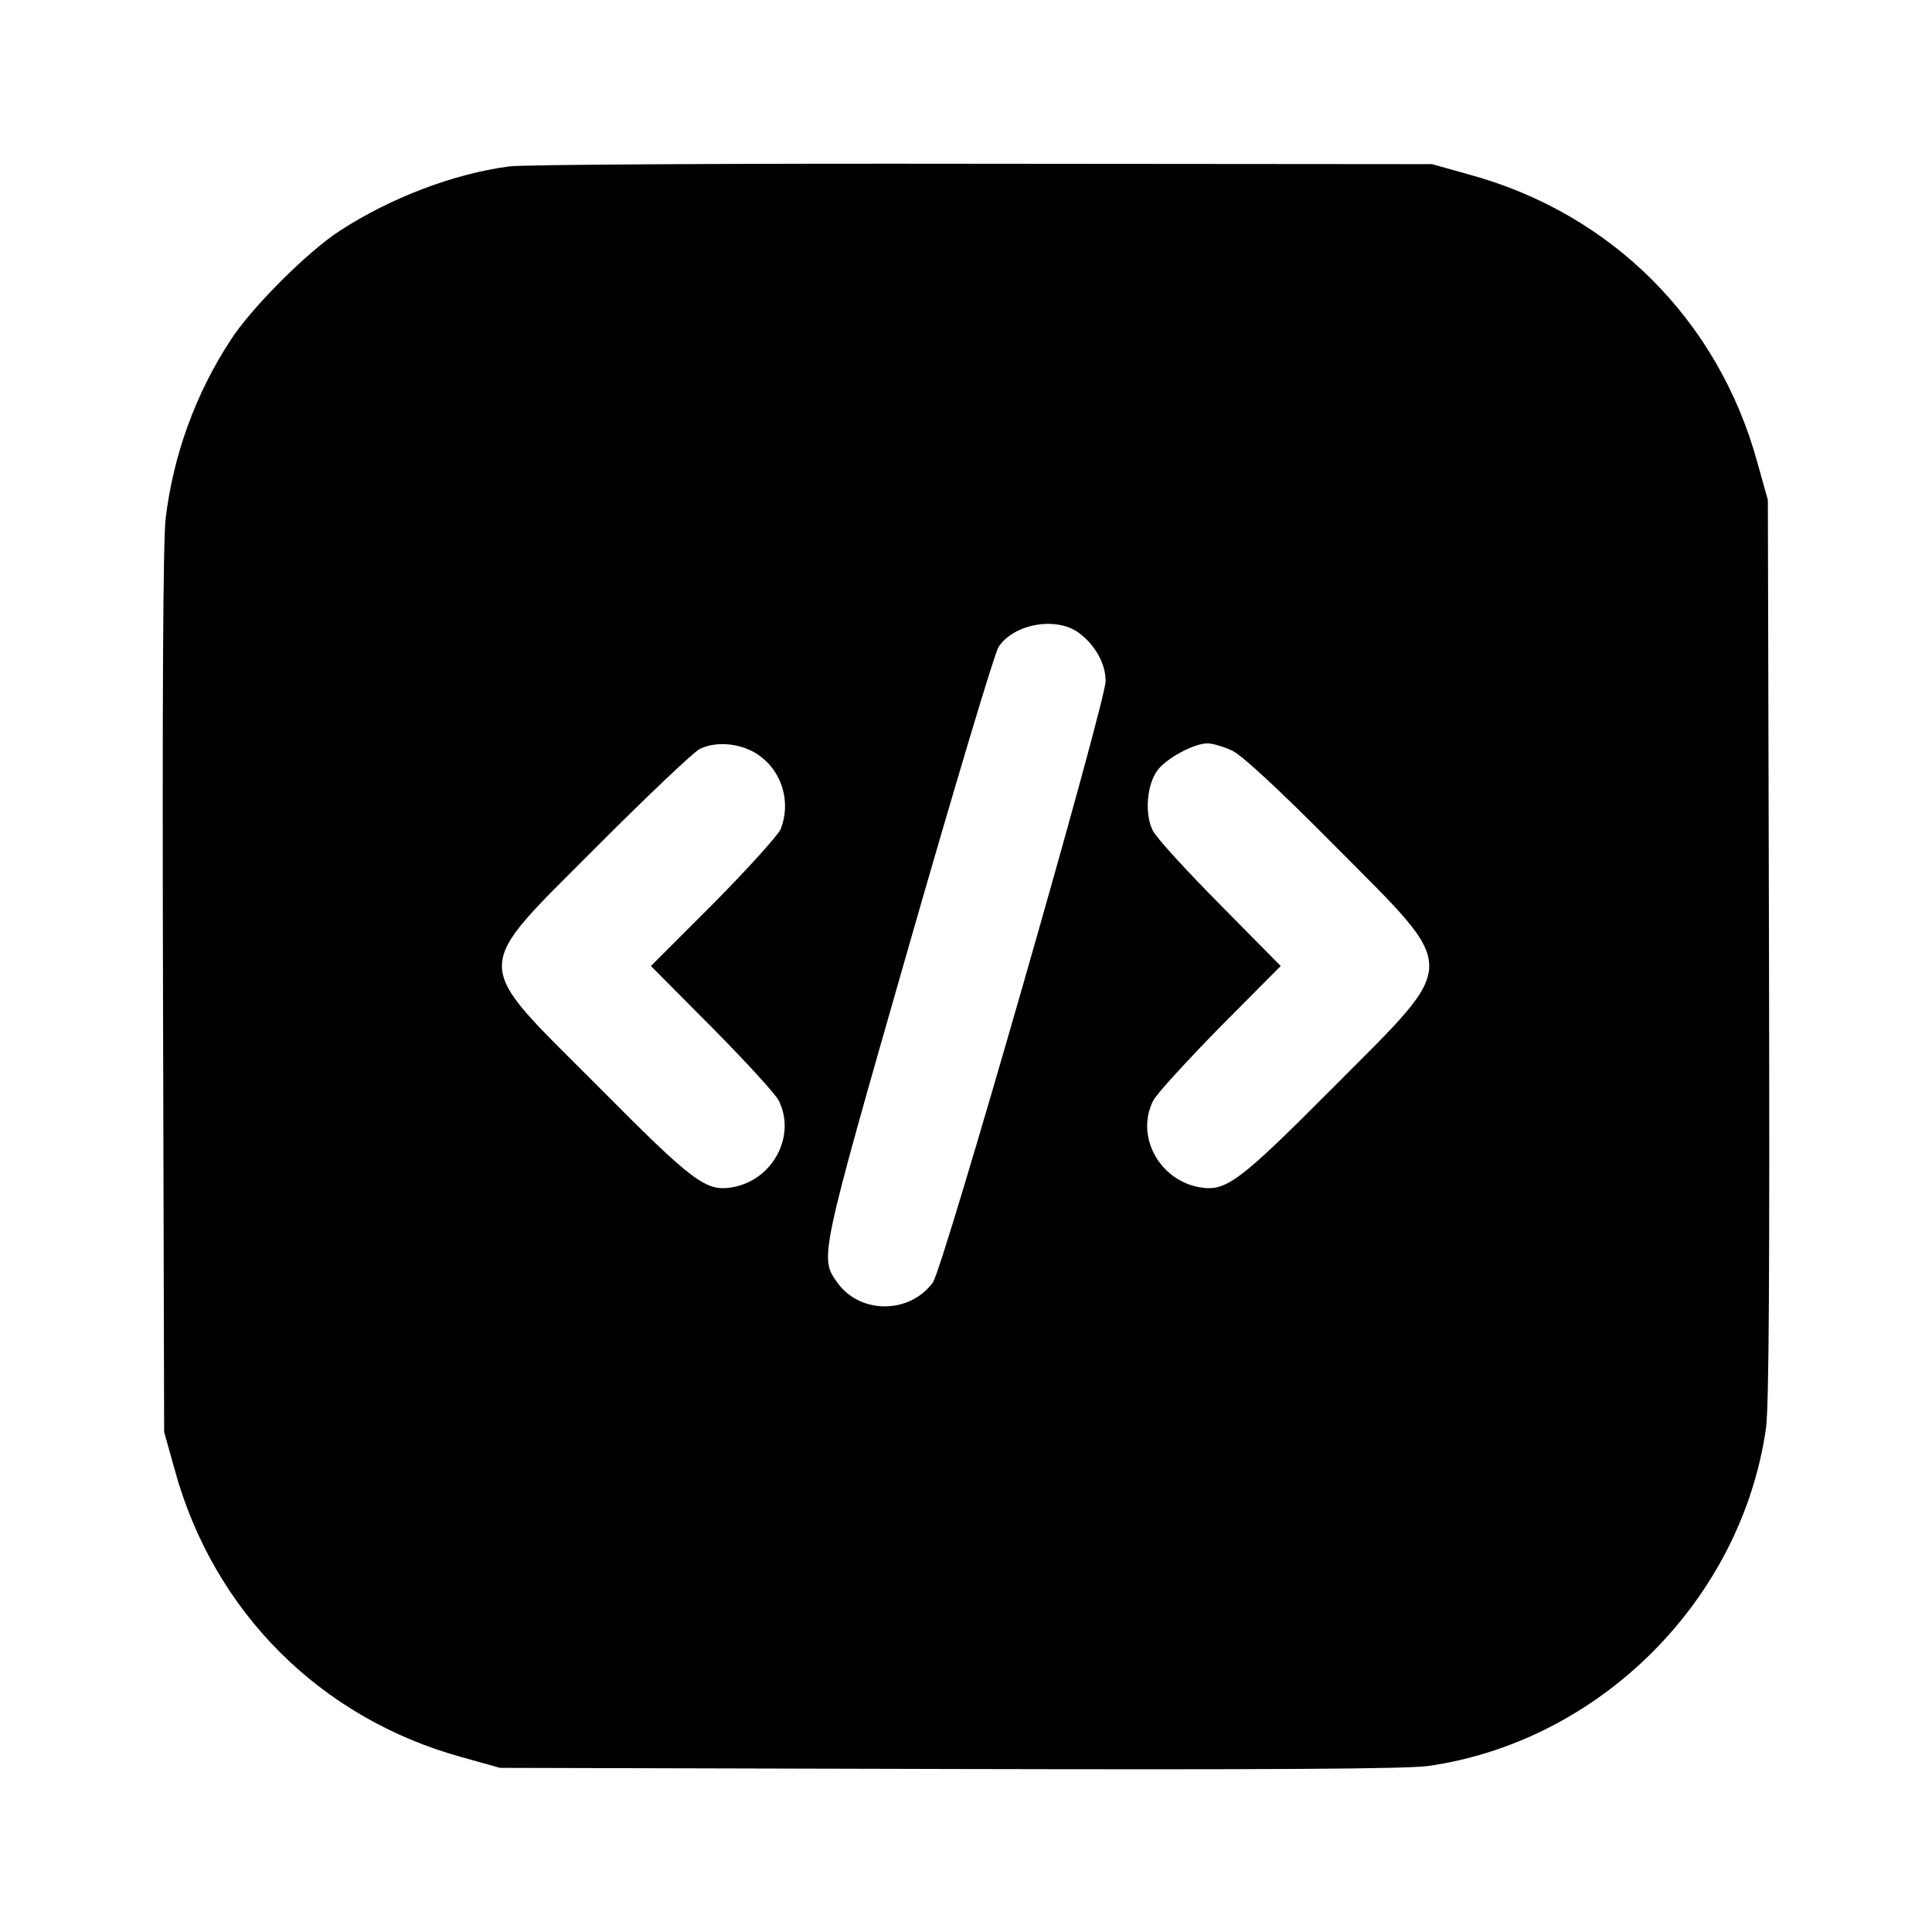 <?xml version="1.0" standalone="no"?>
<!DOCTYPE svg PUBLIC "-//W3C//DTD SVG 20010904//EN"
 "http://www.w3.org/TR/2001/REC-SVG-20010904/DTD/svg10.dtd">
<svg version="1.0" xmlns="http://www.w3.org/2000/svg"
 width="512pt" height="512pt" viewBox="0 0 512 512"
 preserveAspectRatio="xMidYMid meet">
<g transform="translate(0,512) scale(0.1,-0.1)"
fill="#000000" stroke="none">
<path d="M1350 4679 c-147 -19 -317 -84 -450 -171 -84 -54 -234 -204 -288
-288 -94 -143 -153 -307 -173 -474 -7 -60 -9 -488 -7 -1256 l3 -1165 28 -100
c103 -376 386 -659 762 -762 l100 -28 1190 -3 c853 -2 1213 0 1270 8 455 65
830 440 895 895 8 57 10 417 8 1270 l-3 1190 -28 100 c-103 376 -386 659 -762
762 l-100 28 -1190 1 c-655 1 -1219 -2 -1255 -7z m1509 -1236 c44 -33 71 -82
71 -128 0 -56 -431 -1559 -458 -1594 -62 -84 -193 -84 -253 0 -47 66 -48 63
189 890 121 422 228 779 238 794 40 62 153 82 213 38z m-843 -328 c58 -44 80
-123 53 -192 -6 -15 -85 -103 -177 -196 l-167 -167 162 -163 c88 -89 168 -176
177 -194 46 -93 -15 -209 -121 -229 -72 -13 -103 10 -360 269 -337 338 -337
296 -1 634 133 133 255 249 272 258 46 23 117 15 162 -20z m1249 16 c26 -12
124 -103 272 -252 335 -338 335 -300 -5 -642 -252 -253 -284 -276 -355 -263
-106 20 -168 136 -121 229 9 18 89 105 177 195 l161 162 -161 163 c-88 89
-169 177 -178 196 -22 43 -16 121 12 159 23 32 97 72 133 72 14 0 43 -9 65
-19z"/>
</g>
</svg>
